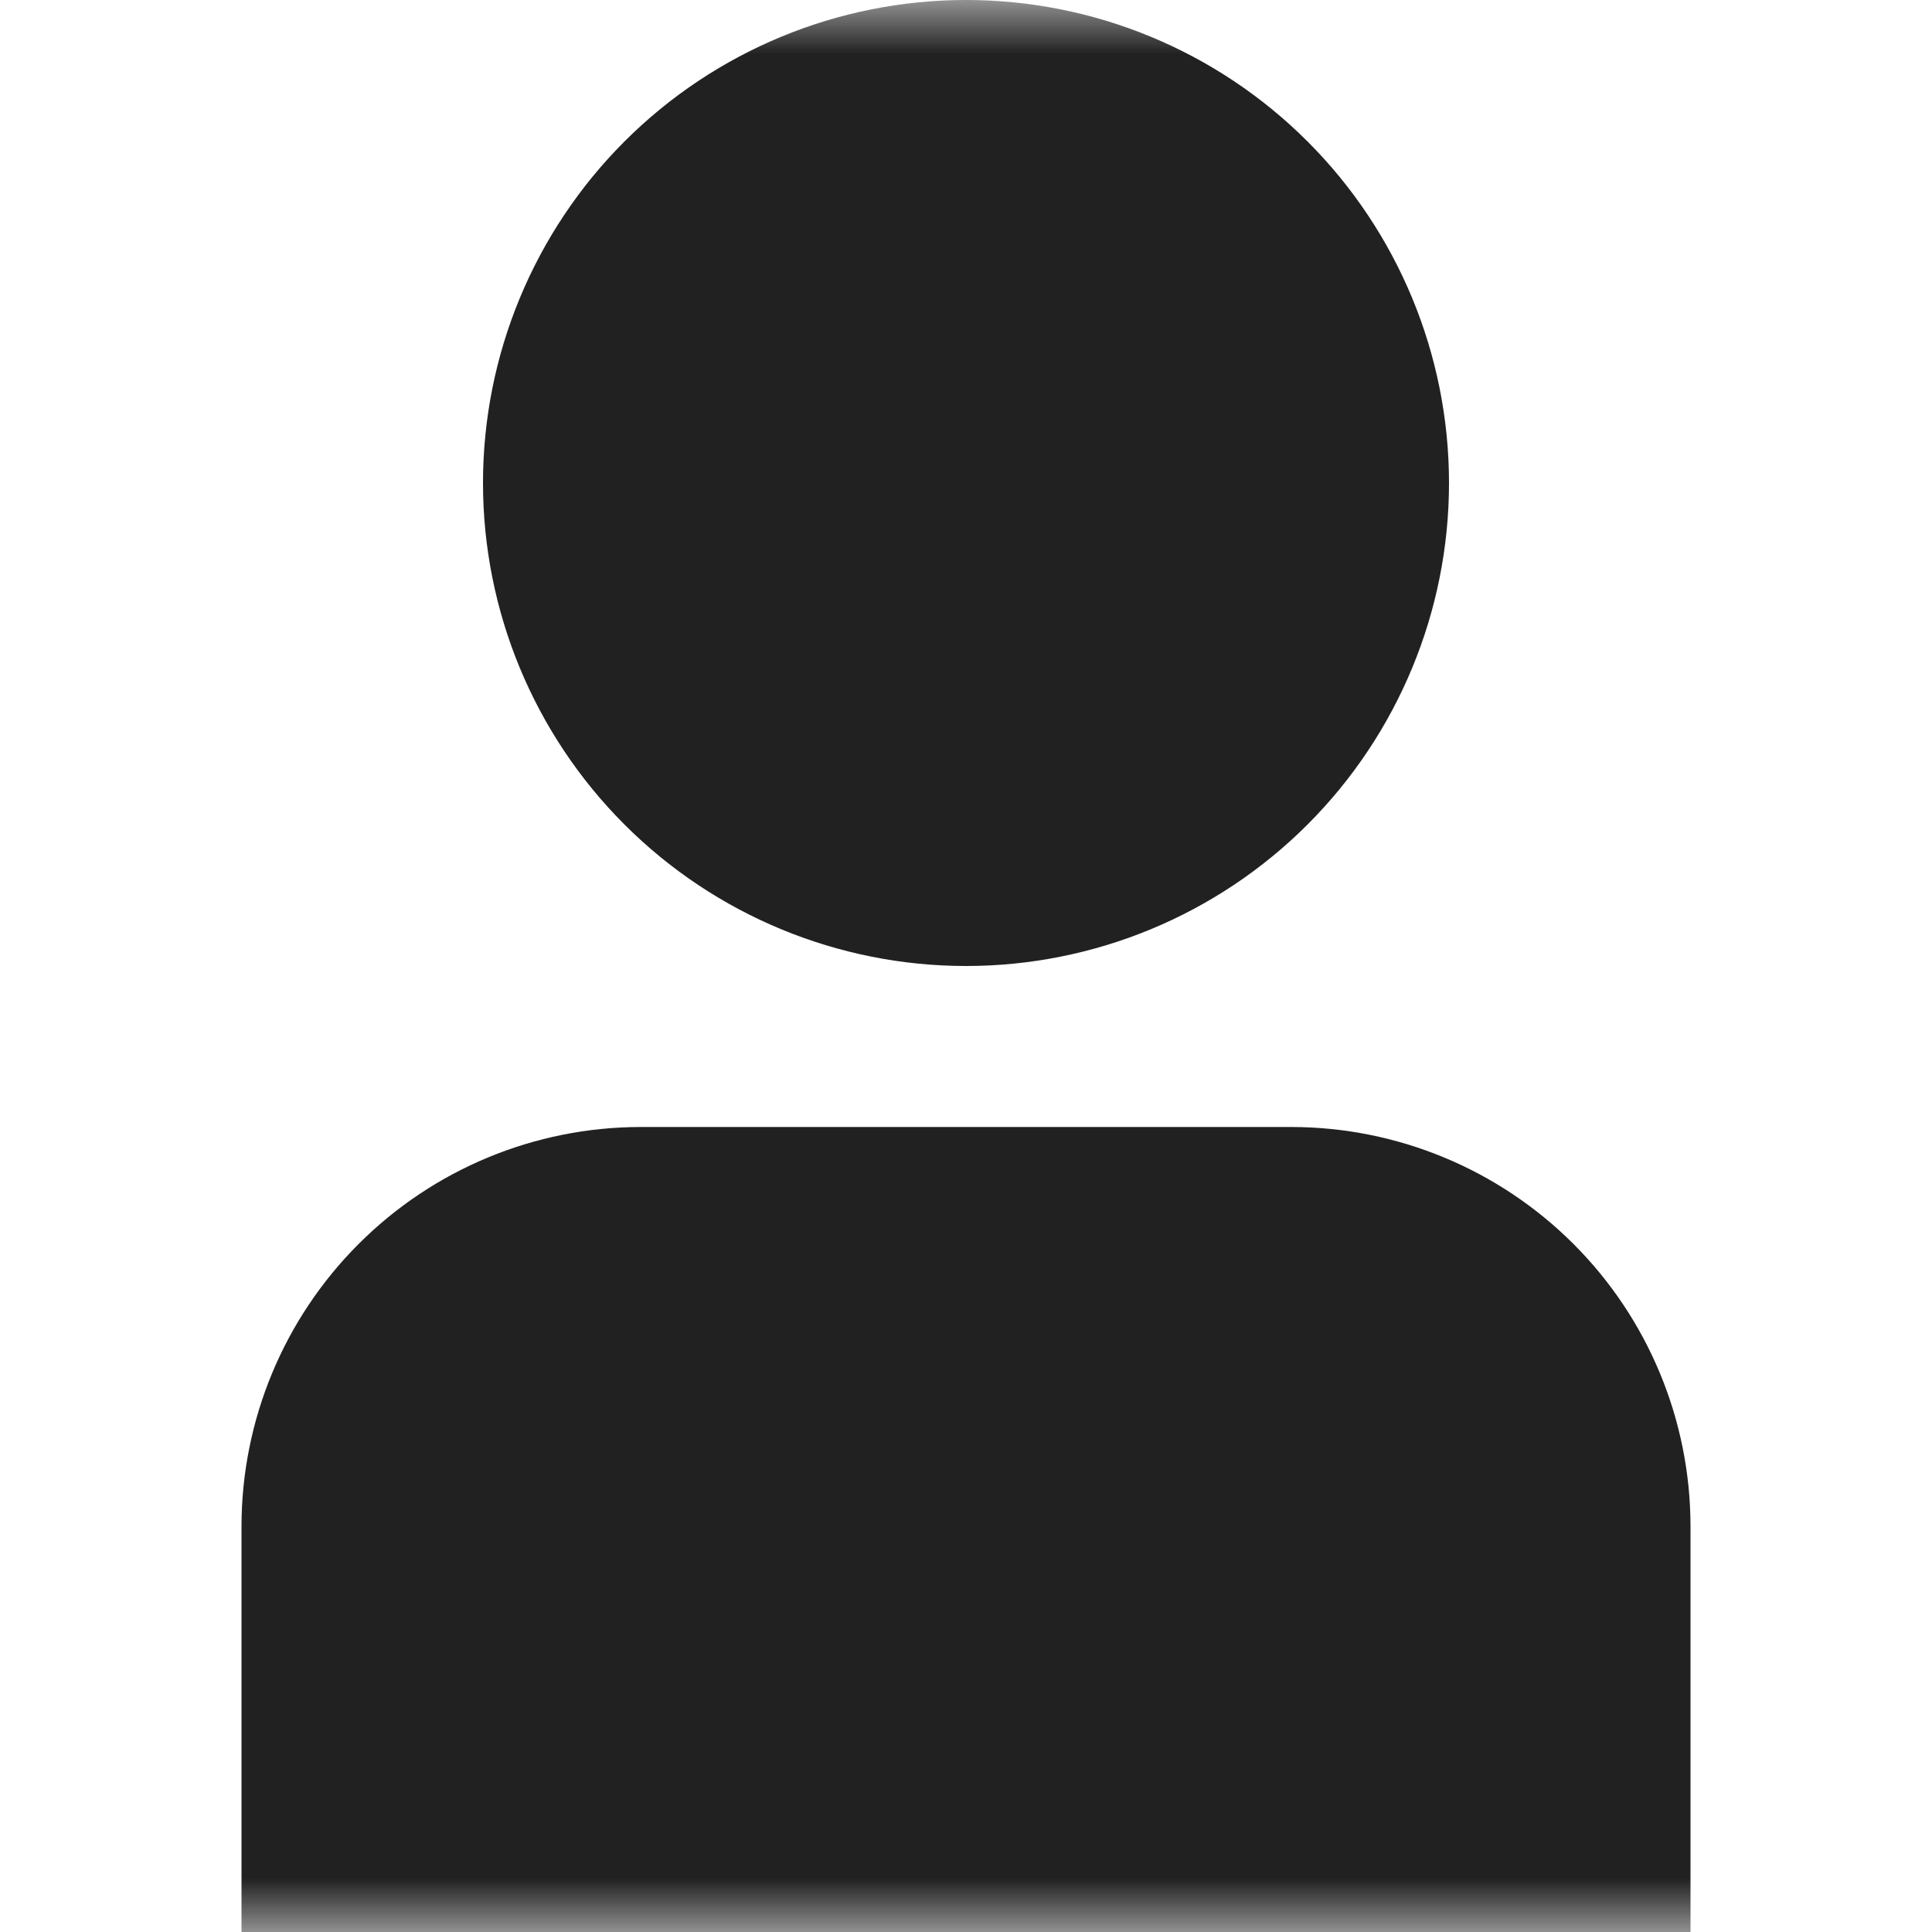 <svg width="18" height="18" viewBox="0 0 18 18" fill="none" xmlns="http://www.w3.org/2000/svg">
<mask id="mask0_31_75" style="mask-type:luminance" maskUnits="userSpaceOnUse" x="0" y="0" width="18" height="18">
<path d="M0 0H18V18H0V0Z" fill="white"/>
</mask>
<g mask="url(#mask0_31_75)">
<path d="M12.032 10.5H5.968C4.982 10.501 4.037 10.893 3.34 11.591C2.643 12.288 2.251 13.233 2.25 14.219V18H15.75V14.218C15.749 13.232 15.357 12.287 14.66 11.59C13.963 10.893 13.018 10.501 12.032 10.5Z" fill="#212121"/>
<path d="M9 9C10.194 9 11.338 8.526 12.182 7.682C13.026 6.838 13.5 5.693 13.5 4.5C13.5 3.307 13.026 2.162 12.182 1.318C11.338 0.474 10.194 0 9 0C7.807 0 6.662 0.474 5.818 1.318C4.974 2.162 4.5 3.307 4.5 4.5C4.5 5.693 4.974 6.838 5.818 7.682C6.662 8.526 7.807 9 9 9Z" fill="#212121"/>
</g>
</svg>
